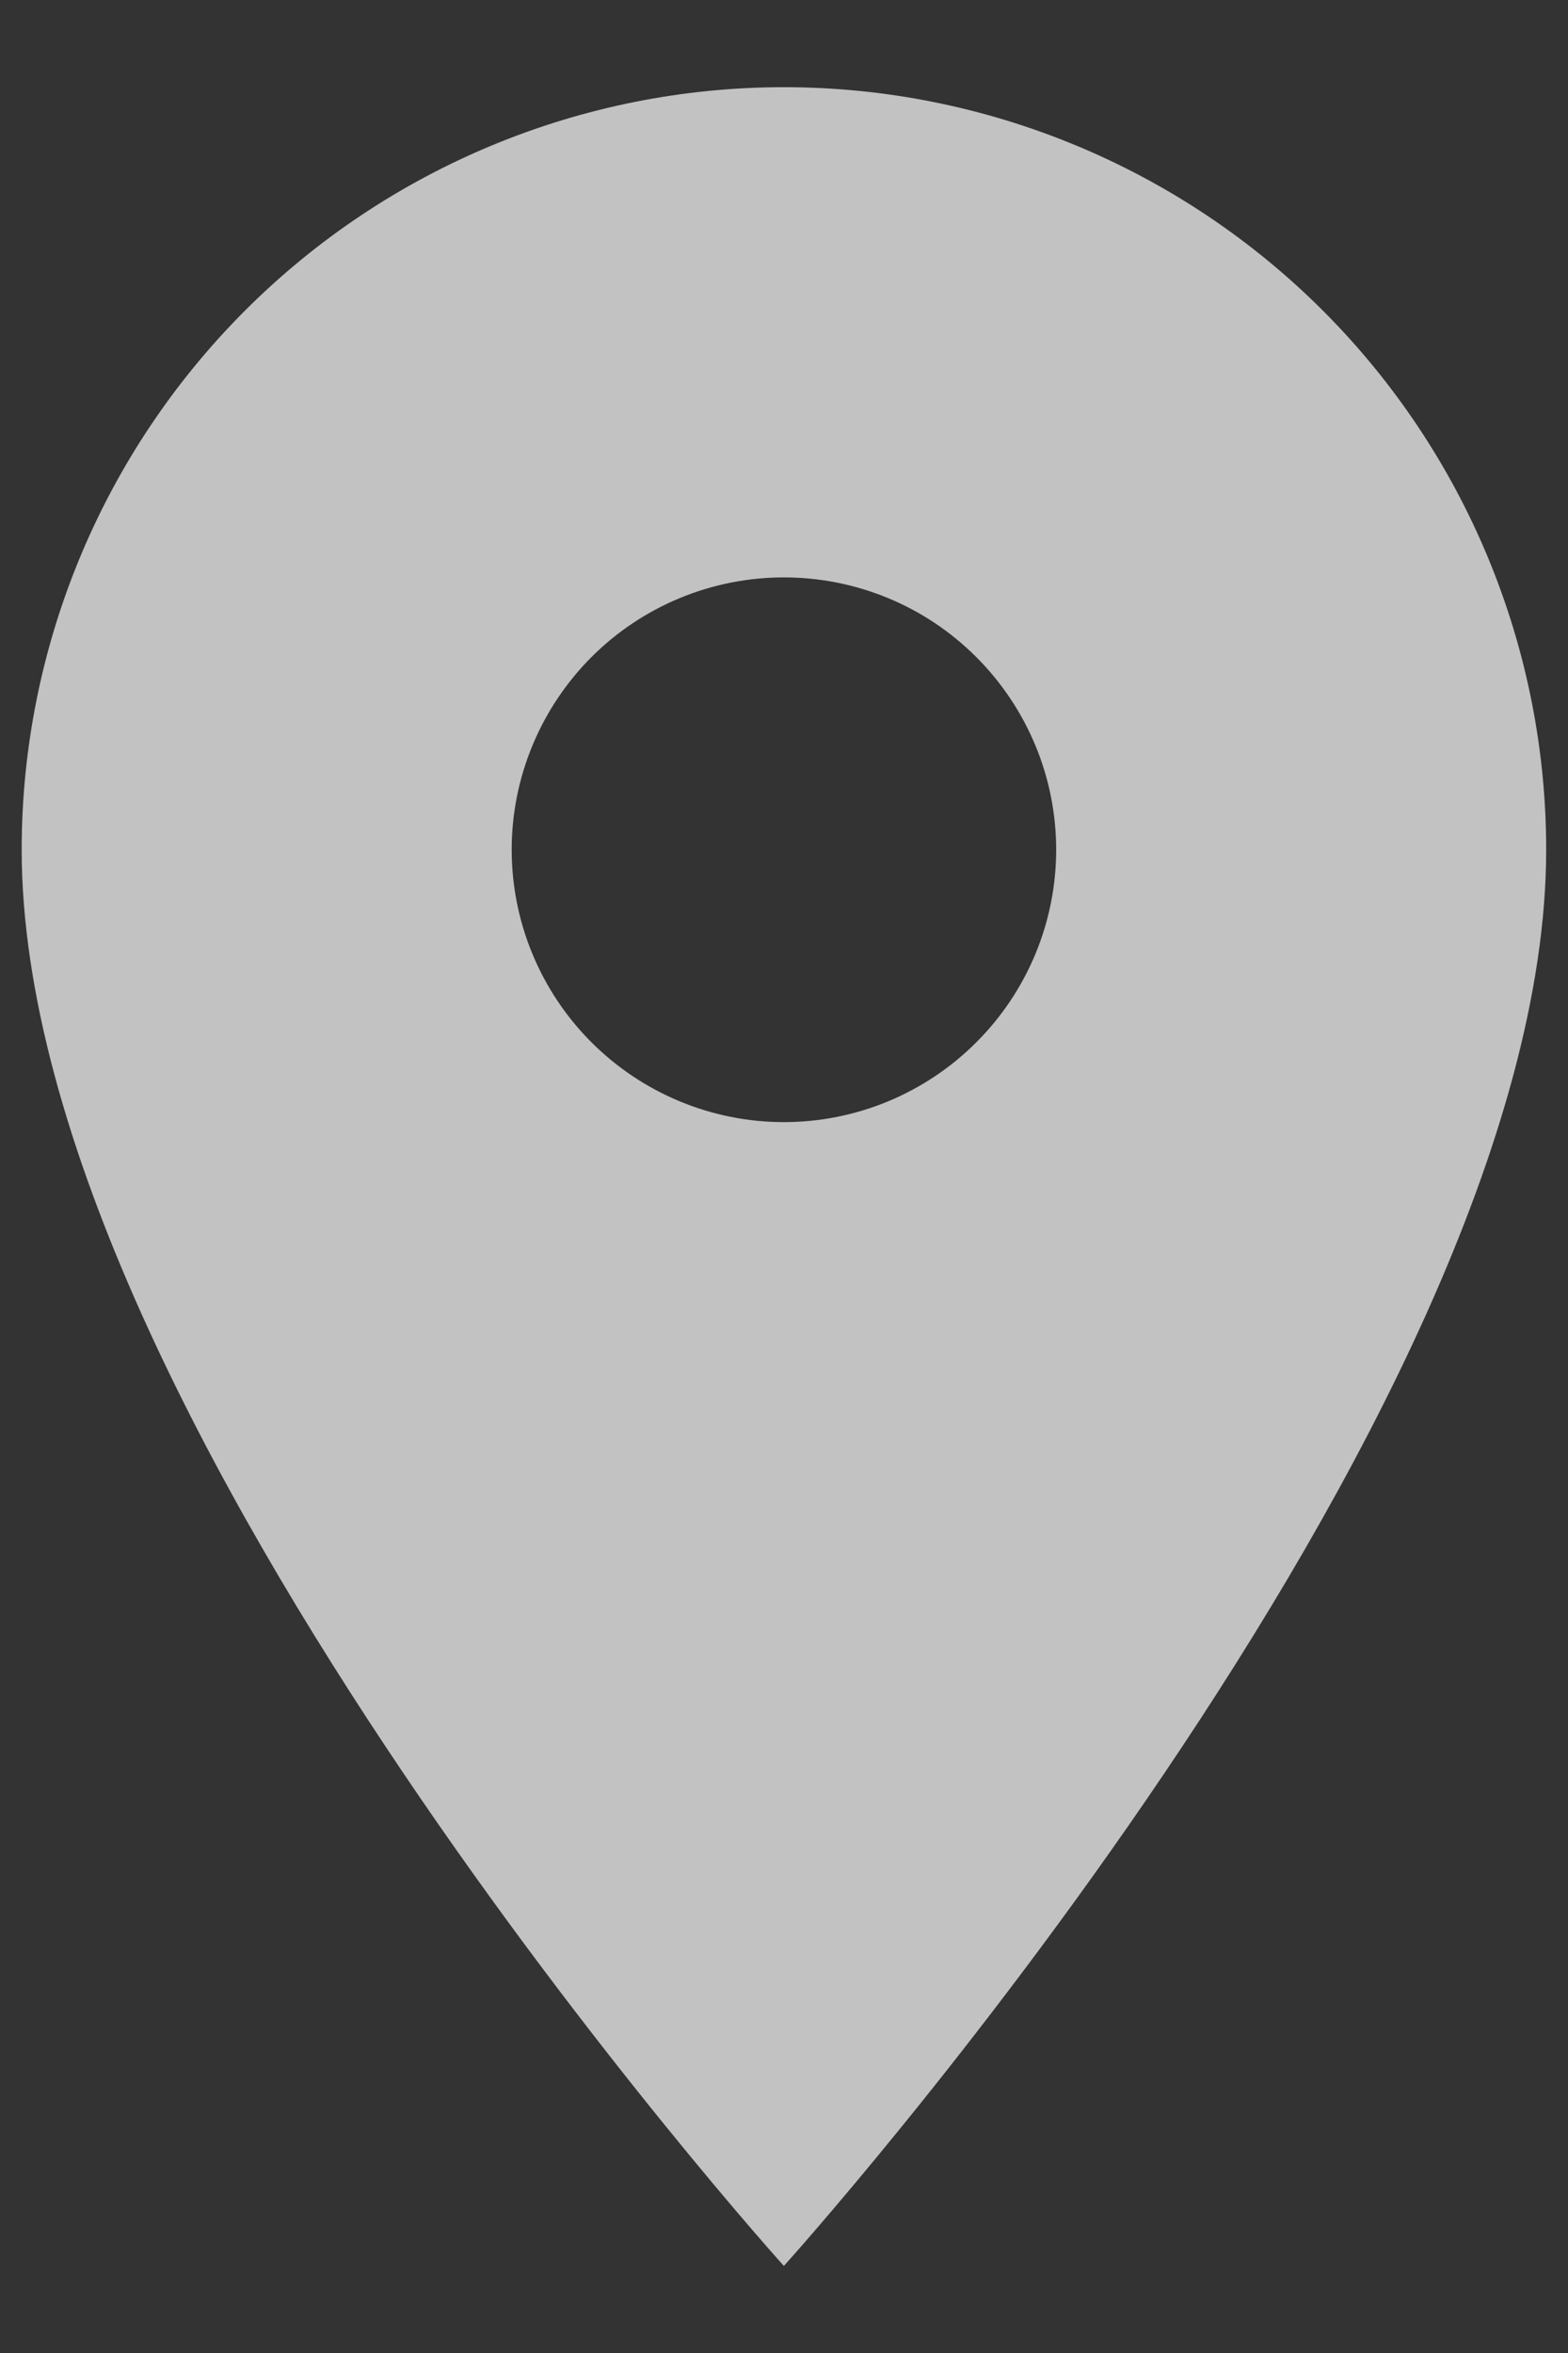 <svg width="12" height="18" viewBox="0 0 12 18" fill="none" xmlns="http://www.w3.org/2000/svg">
<rect x="0" y="0" width="12" height="18" fill="#333333" stroke="none"/>
<path d="M5.999 8.584C5.447 8.584 4.917 8.364 4.526 7.973C4.136 7.583 3.916 7.053 3.916 6.5C3.916 5.948 4.136 5.418 4.526 5.027C4.917 4.636 5.447 4.417 5.999 4.417C6.552 4.417 7.082 4.636 7.472 5.027C7.863 5.418 8.083 5.948 8.083 6.5C8.083 6.774 8.029 7.045 7.924 7.298C7.819 7.55 7.666 7.78 7.472 7.973C7.279 8.167 7.049 8.32 6.797 8.425C6.544 8.53 6.273 8.584 5.999 8.584ZM5.999 0.667C4.452 0.667 2.969 1.282 1.875 2.376C0.781 3.47 0.166 4.953 0.166 6.5C0.166 10.875 5.999 17.334 5.999 17.334C5.999 17.334 11.833 10.875 11.833 6.5C11.833 4.953 11.218 3.47 10.124 2.376C9.03 1.282 7.546 0.667 5.999 0.667Z" fill="white" fill-opacity="0.7"/>
</svg>
